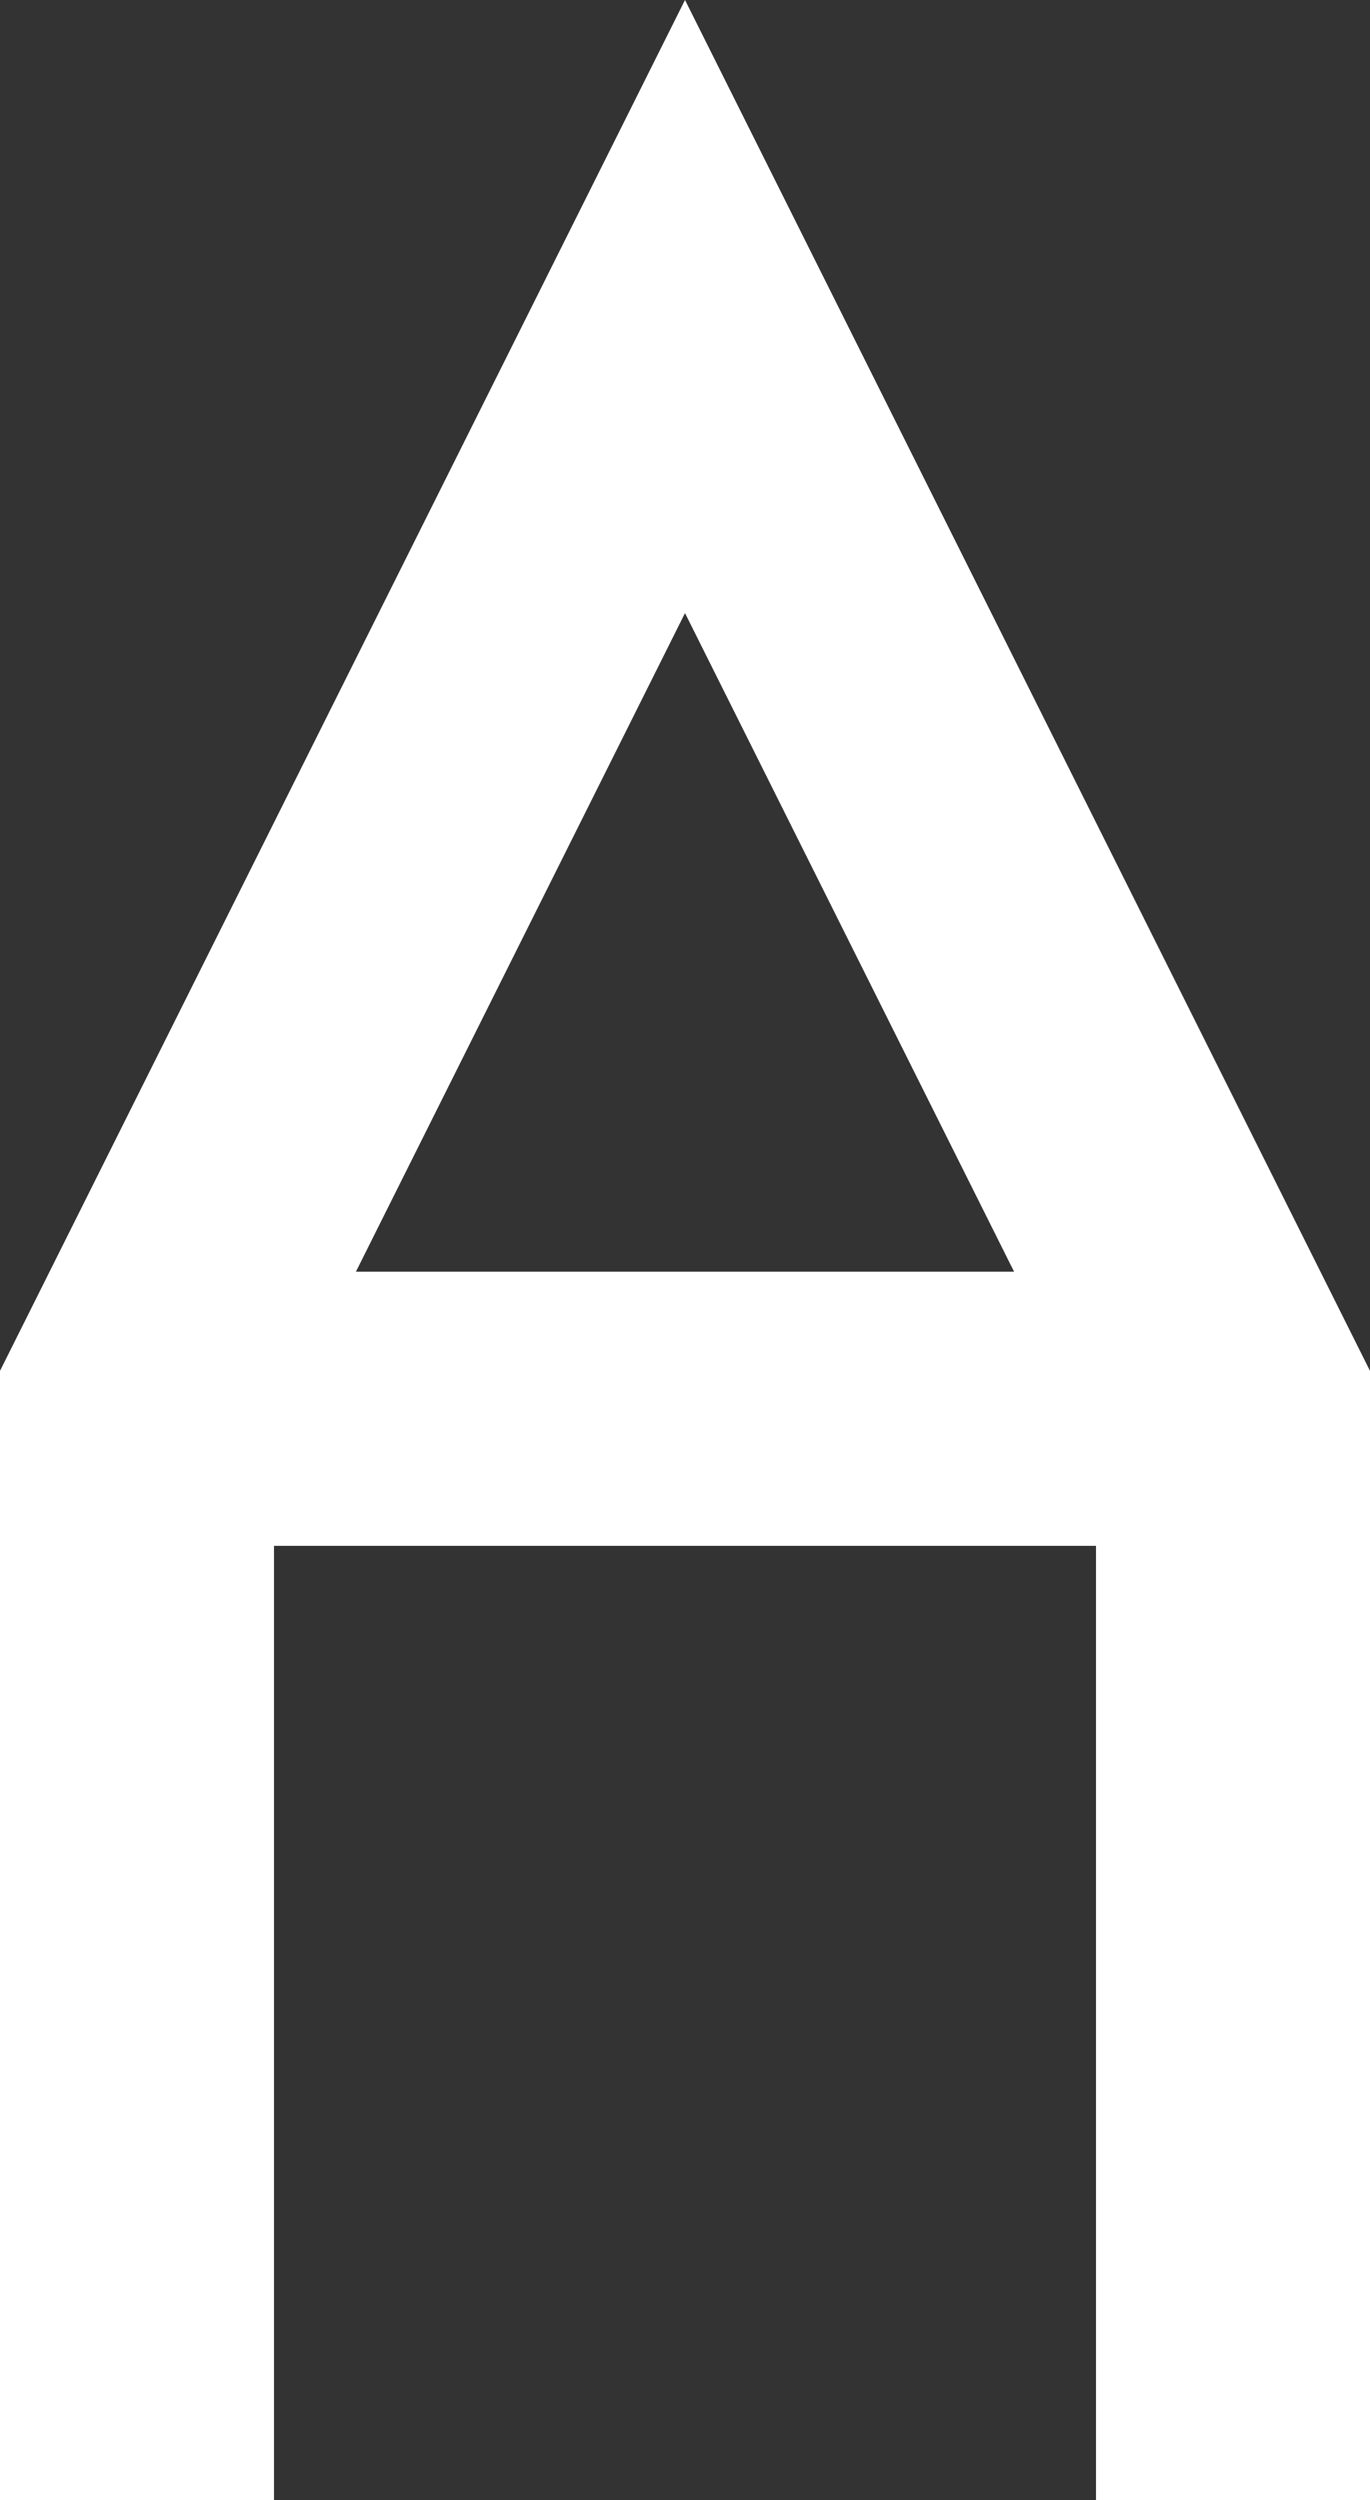 <svg id="Layer_1" data-name="Layer 1" xmlns="http://www.w3.org/2000/svg" viewBox="0 0 25 45.59"><rect x="0" y="0" width="25" height="45.59" fill="#333333" stroke="none"/><defs><style>.cls-1{fill:none;stroke:#fff;stroke-width:5px;}</style></defs><title>A</title><path class="cls-1" d="M20,60V40L30,20,40,40v0h0V60" transform="translate(-17.5 -14.41)"/><line class="cls-1" x1="1.33" y1="25.69" x2="23.95" y2="25.69"/></svg>